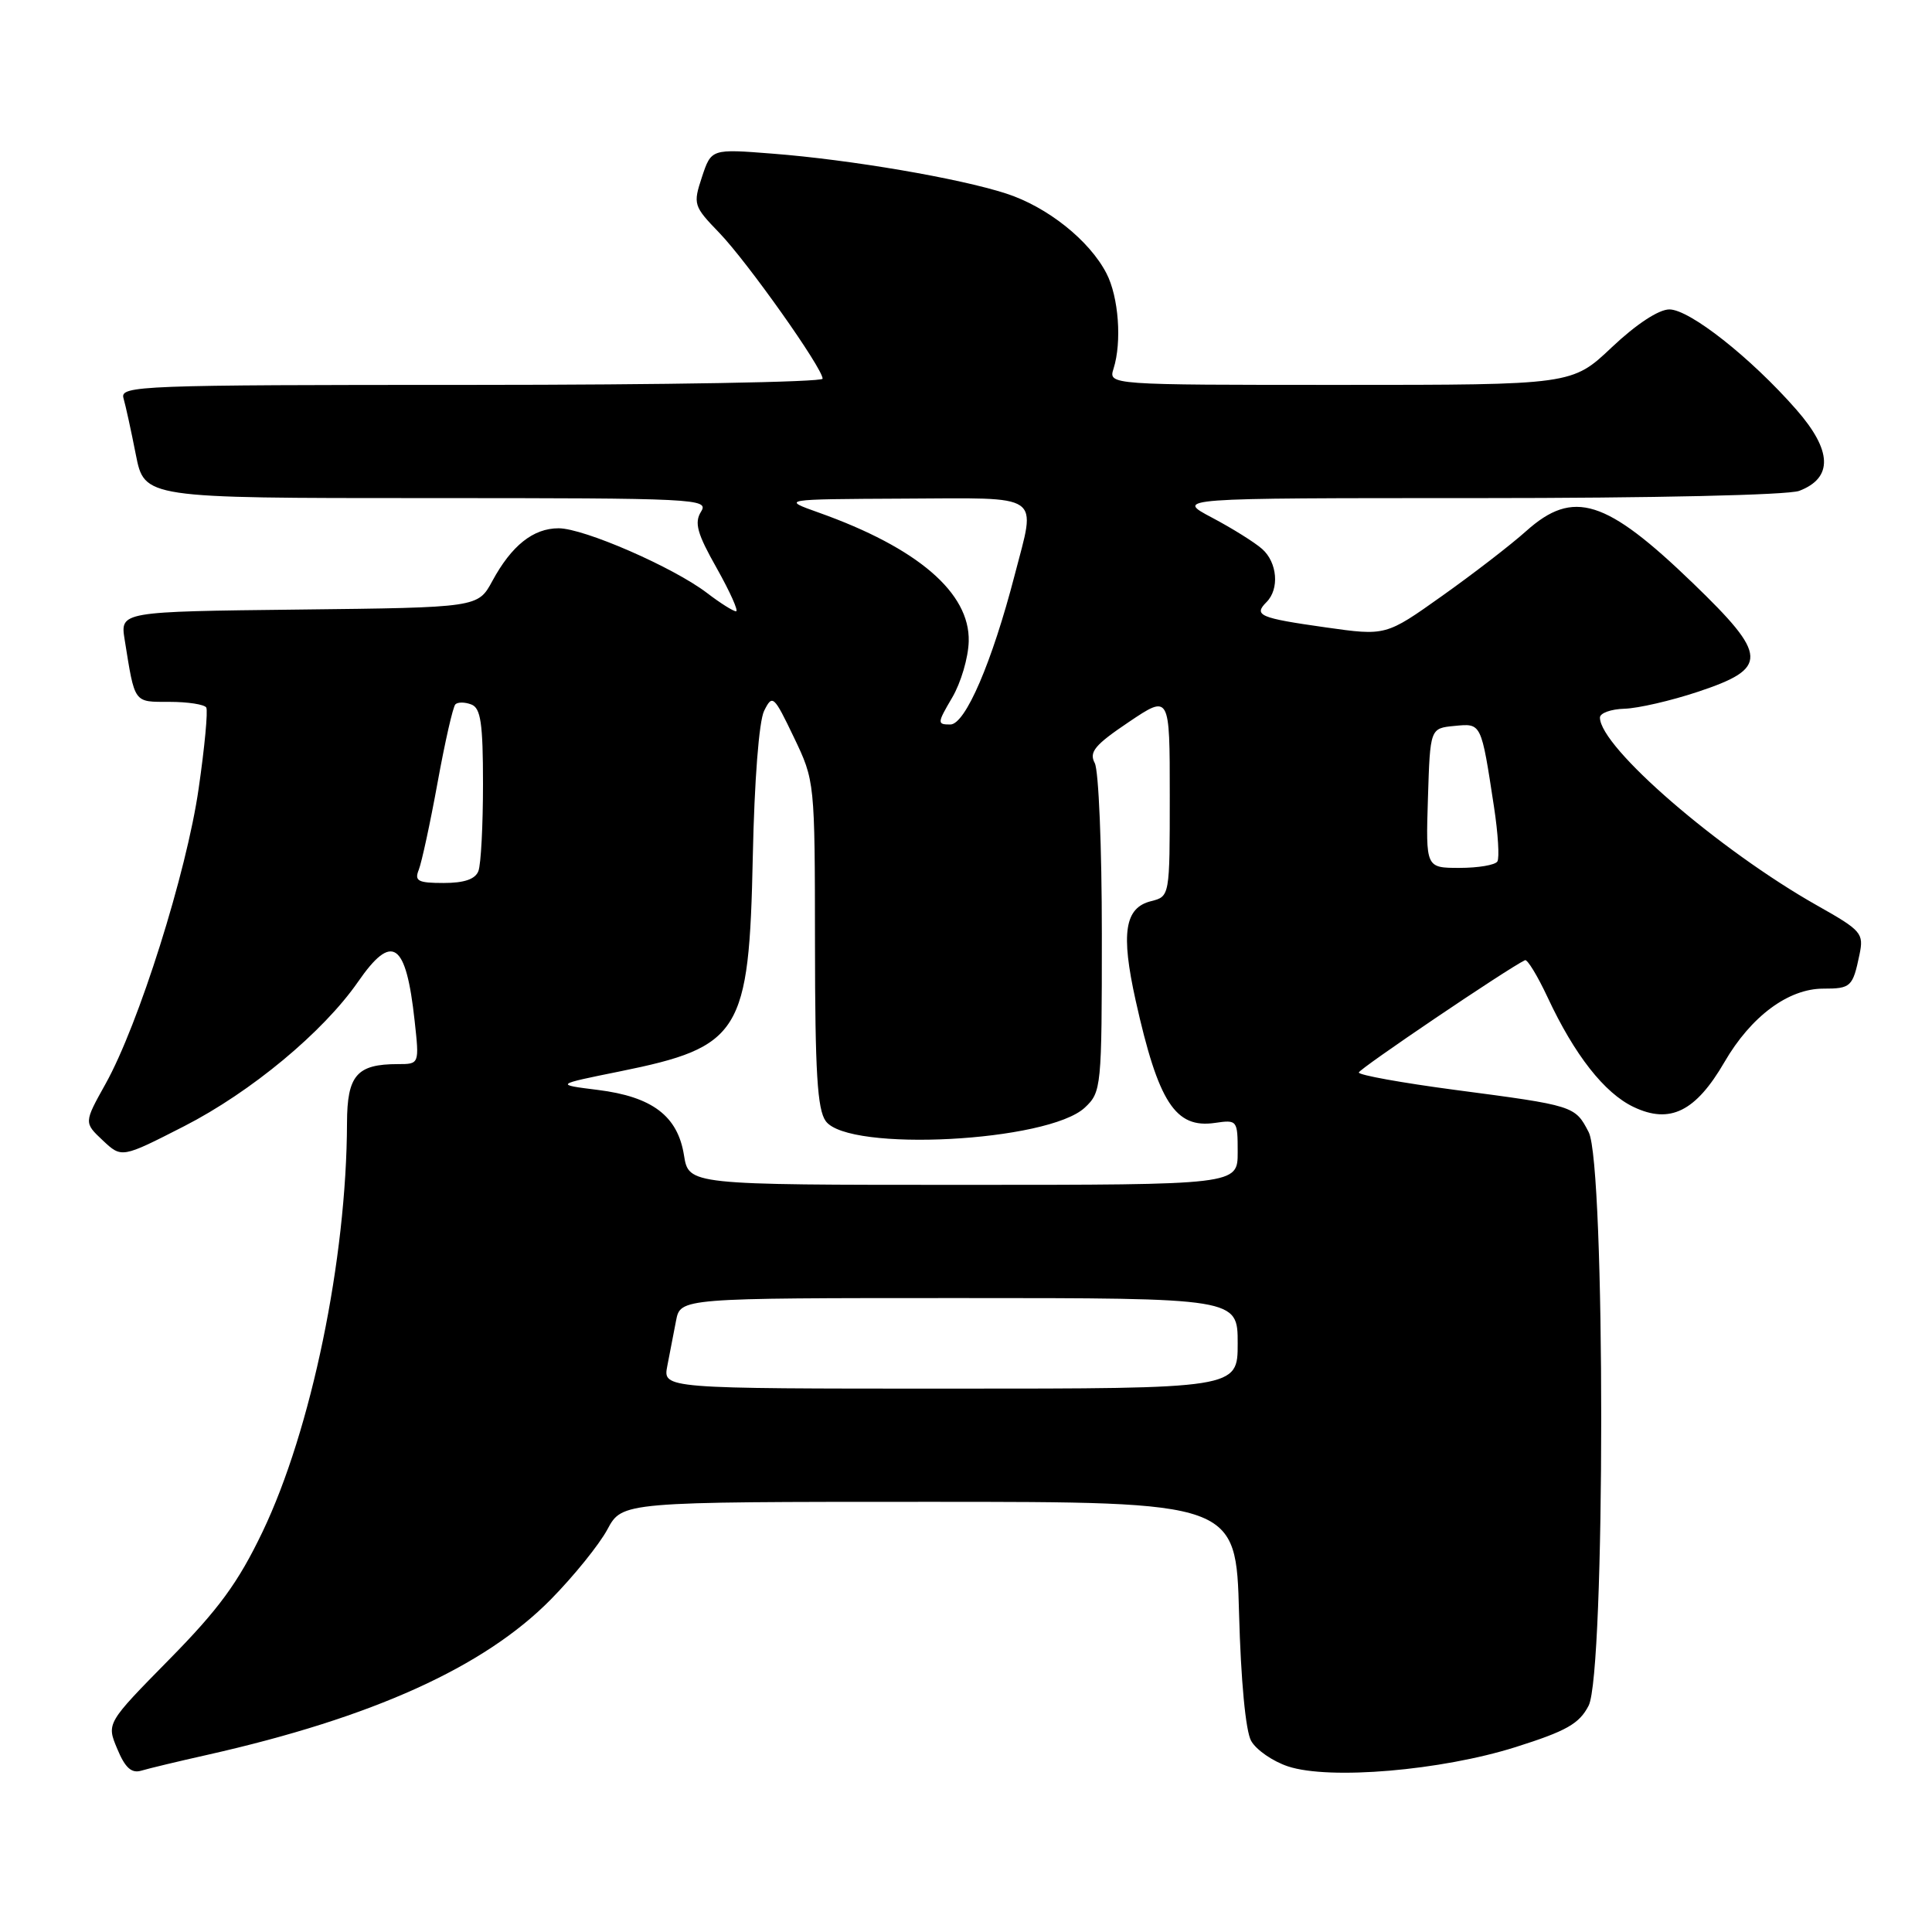 <?xml version="1.0" encoding="UTF-8" standalone="no"?>
<!DOCTYPE svg PUBLIC "-//W3C//DTD SVG 1.1//EN" "http://www.w3.org/Graphics/SVG/1.1/DTD/svg11.dtd" >
<svg xmlns="http://www.w3.org/2000/svg" xmlns:xlink="http://www.w3.org/1999/xlink" version="1.1" viewBox="0 0 256 256">
 <g >
 <path fill="currentColor"
d=" M 27.50 232.52 C 49.37 227.59 64.16 220.90 72.99 211.93 C 76.03 208.84 79.40 204.67 80.48 202.66 C 82.45 199.00 82.45 199.00 123.12 199.00 C 163.78 199.00 163.78 199.00 164.18 213.75 C 164.42 222.66 165.05 229.36 165.78 230.67 C 166.44 231.86 168.65 233.39 170.68 234.06 C 176.16 235.87 190.97 234.61 200.82 231.50 C 207.56 229.37 209.26 228.41 210.50 226.01 C 212.72 221.71 212.73 154.31 210.51 150.02 C 208.70 146.52 208.62 146.50 192.75 144.41 C 185.74 143.48 180.02 142.45 180.05 142.11 C 180.09 141.63 199.73 128.35 202.07 127.23 C 202.38 127.08 203.73 129.30 205.07 132.16 C 208.62 139.77 212.59 144.84 216.46 146.68 C 221.28 148.98 224.69 147.29 228.50 140.73 C 232.01 134.68 236.96 131.00 241.59 131.00 C 245.25 131.00 245.50 130.77 246.39 126.50 C 246.98 123.66 246.68 123.31 240.81 120.00 C 227.79 112.65 212.00 99.00 212.00 95.08 C 212.00 94.49 213.46 93.96 215.25 93.91 C 217.04 93.86 221.43 92.85 225.00 91.66 C 234.38 88.54 234.31 86.91 224.33 77.28 C 212.79 66.14 208.48 64.79 202.25 70.35 C 200.19 72.20 195.15 76.08 191.06 78.98 C 183.63 84.26 183.63 84.26 175.65 83.13 C 166.90 81.89 166.06 81.54 167.82 79.78 C 169.55 78.05 169.26 74.54 167.25 72.75 C 166.29 71.89 163.30 70.02 160.60 68.59 C 155.70 66.00 155.70 66.00 195.79 66.00 C 219.11 66.00 236.93 65.60 238.41 65.04 C 242.91 63.32 242.78 59.70 238.02 54.27 C 231.99 47.39 223.88 41.00 221.20 41.00 C 219.79 41.00 216.81 42.96 213.59 46.00 C 208.31 51.00 208.31 51.00 177.59 51.00 C 146.87 51.00 146.87 51.00 147.55 48.85 C 148.67 45.31 148.23 39.34 146.61 36.22 C 144.35 31.85 138.79 27.42 133.34 25.65 C 127.09 23.62 112.69 21.16 102.37 20.36 C 94.25 19.72 94.25 19.72 93.01 23.46 C 91.82 27.07 91.89 27.31 95.31 30.85 C 99.03 34.71 109.00 48.78 109.00 50.18 C 109.00 50.63 88.04 51.00 62.43 51.00 C 18.56 51.00 15.89 51.10 16.36 52.75 C 16.64 53.71 17.38 57.09 18.00 60.25 C 19.14 66.00 19.14 66.00 56.58 66.00 C 92.42 66.00 93.97 66.08 92.89 67.80 C 91.98 69.27 92.37 70.69 94.98 75.30 C 96.74 78.44 97.89 81.00 97.53 81.00 C 97.16 81.00 95.43 79.91 93.68 78.57 C 89.21 75.16 77.37 70.00 74.02 70.00 C 70.65 70.00 67.78 72.29 65.23 77.00 C 63.33 80.50 63.33 80.50 39.62 80.77 C 15.92 81.04 15.92 81.04 16.52 84.77 C 17.89 93.30 17.67 93.00 22.46 93.00 C 24.89 93.00 27.08 93.34 27.33 93.75 C 27.57 94.16 27.12 99.00 26.32 104.50 C 24.72 115.64 18.37 135.77 13.98 143.63 C 11.12 148.76 11.12 148.76 13.62 151.11 C 16.12 153.46 16.12 153.46 24.40 149.23 C 33.27 144.69 42.82 136.75 47.43 130.11 C 51.97 123.54 53.80 124.79 54.94 135.25 C 55.57 141.00 55.57 141.00 52.72 141.00 C 47.28 141.00 46.00 142.48 45.98 148.79 C 45.93 166.84 41.25 189.48 34.78 202.99 C 31.55 209.72 29.00 213.21 22.41 219.90 C 14.11 228.34 14.11 228.34 15.54 231.74 C 16.58 234.25 17.43 235.01 18.73 234.62 C 19.70 234.33 23.65 233.38 27.50 232.52 Z  M 88.42 181.00 C 88.74 179.35 89.26 176.65 89.58 175.00 C 90.16 172.00 90.16 172.00 127.08 172.00 C 164.00 172.00 164.00 172.00 164.00 178.00 C 164.00 184.00 164.00 184.00 125.92 184.00 C 87.84 184.00 87.84 184.00 88.42 181.00 Z  M 90.63 153.07 C 89.80 147.87 86.43 145.32 79.21 144.42 C 73.52 143.71 73.52 143.71 82.12 141.97 C 98.14 138.72 99.26 136.91 99.75 113.50 C 99.96 103.44 100.57 95.56 101.25 94.19 C 102.35 91.98 102.53 92.14 105.19 97.69 C 107.97 103.49 107.97 103.54 107.99 125.06 C 108.00 142.08 108.30 147.03 109.42 148.56 C 112.44 152.69 138.89 151.31 143.75 146.76 C 145.94 144.70 146.00 144.13 146.00 123.76 C 146.00 112.27 145.58 102.08 145.06 101.11 C 144.28 99.65 145.06 98.71 149.56 95.68 C 155.00 92.02 155.00 92.02 155.00 105.40 C 155.00 118.78 155.00 118.78 152.52 119.41 C 149.02 120.28 148.50 123.65 150.48 132.57 C 153.49 146.09 155.74 149.56 160.99 148.79 C 163.94 148.36 164.00 148.43 164.00 152.67 C 164.00 157.00 164.00 157.00 127.63 157.00 C 91.26 157.00 91.26 157.00 90.63 153.07 Z  M 55.49 115.25 C 55.87 114.29 57.00 109.09 57.98 103.70 C 58.96 98.31 60.02 93.64 60.34 93.33 C 60.66 93.01 61.61 93.02 62.46 93.35 C 63.70 93.82 64.00 95.84 64.00 103.89 C 64.00 109.36 63.73 114.55 63.39 115.42 C 62.98 116.50 61.51 117.00 58.79 117.00 C 55.38 117.00 54.89 116.74 55.49 115.25 Z  M 189.21 105.75 C 189.50 96.50 189.50 96.50 192.72 96.19 C 196.32 95.84 196.25 95.70 197.96 106.90 C 198.50 110.42 198.70 113.68 198.41 114.15 C 198.12 114.62 195.87 115.00 193.40 115.00 C 188.92 115.00 188.92 115.00 189.21 105.75 Z  M 126.16 92.45 C 127.32 90.49 128.31 87.14 128.36 84.98 C 128.53 78.55 121.59 72.59 108.51 67.93 C 103.50 66.15 103.50 66.15 119.75 66.07 C 138.41 65.99 137.29 65.22 134.46 76.16 C 131.45 87.77 127.91 96.00 125.92 96.00 C 124.16 96.00 124.18 95.82 126.16 92.45 Z "/>
</g>
</svg>